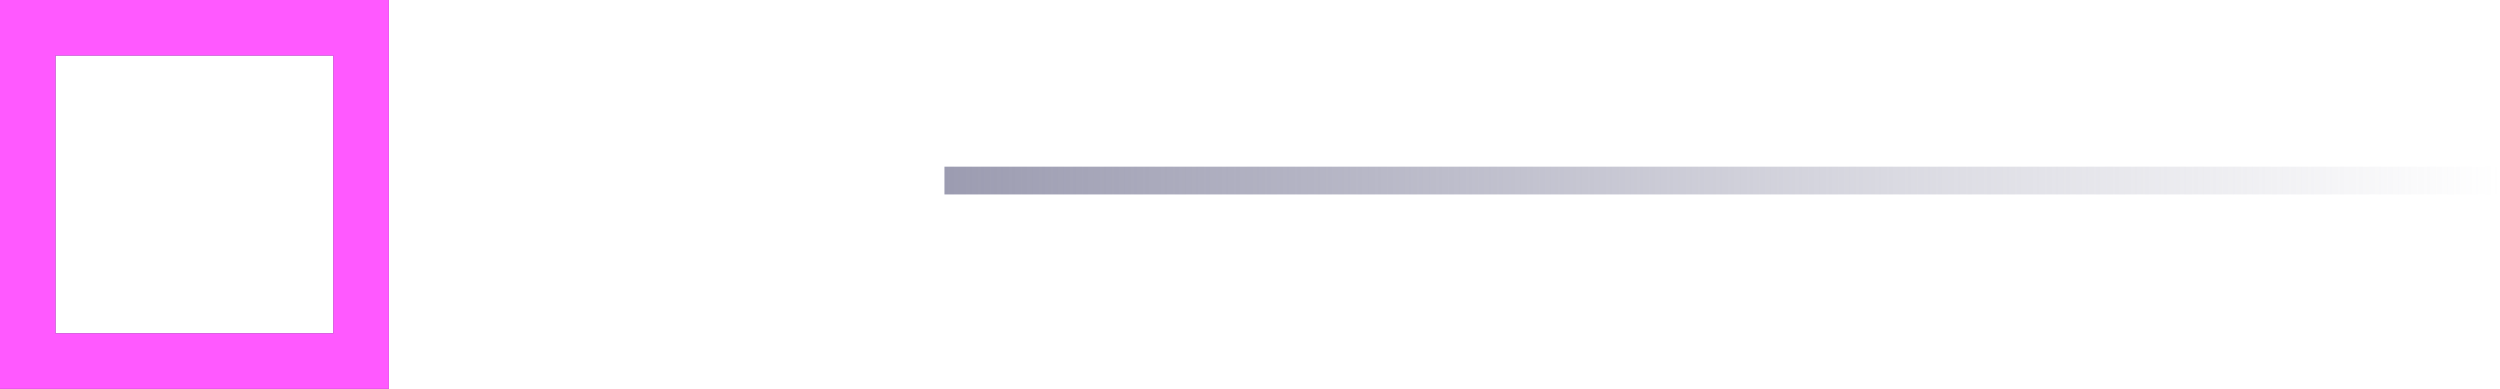 <svg width="45" height="7" viewBox="0 0 45 7" fill="none" xmlns="http://www.w3.org/2000/svg">
<rect x="0.5" y="6.5" width="6" height="6" transform="rotate(-90 0.5 6.5)" stroke="#59357B"/>
<rect x="0.5" y="6.5" width="6" height="6" transform="rotate(-90 0.5 6.5)" stroke="#FF59FF"/>
<line x1="17" y1="3.25" x2="45" y2="3.25" stroke="url(#paint0_linear_1070_9197)" stroke-width="0.5"/>
<defs>
<linearGradient id="paint0_linear_1070_9197" x1="17" y1="4.5" x2="45" y2="4.5" gradientUnits="userSpaceOnUse">
<stop stop-color="#9C9CB1"/>
<stop offset="1" stop-color="#A1A1B5" stop-opacity="0"/>
</linearGradient>
</defs>
</svg>
